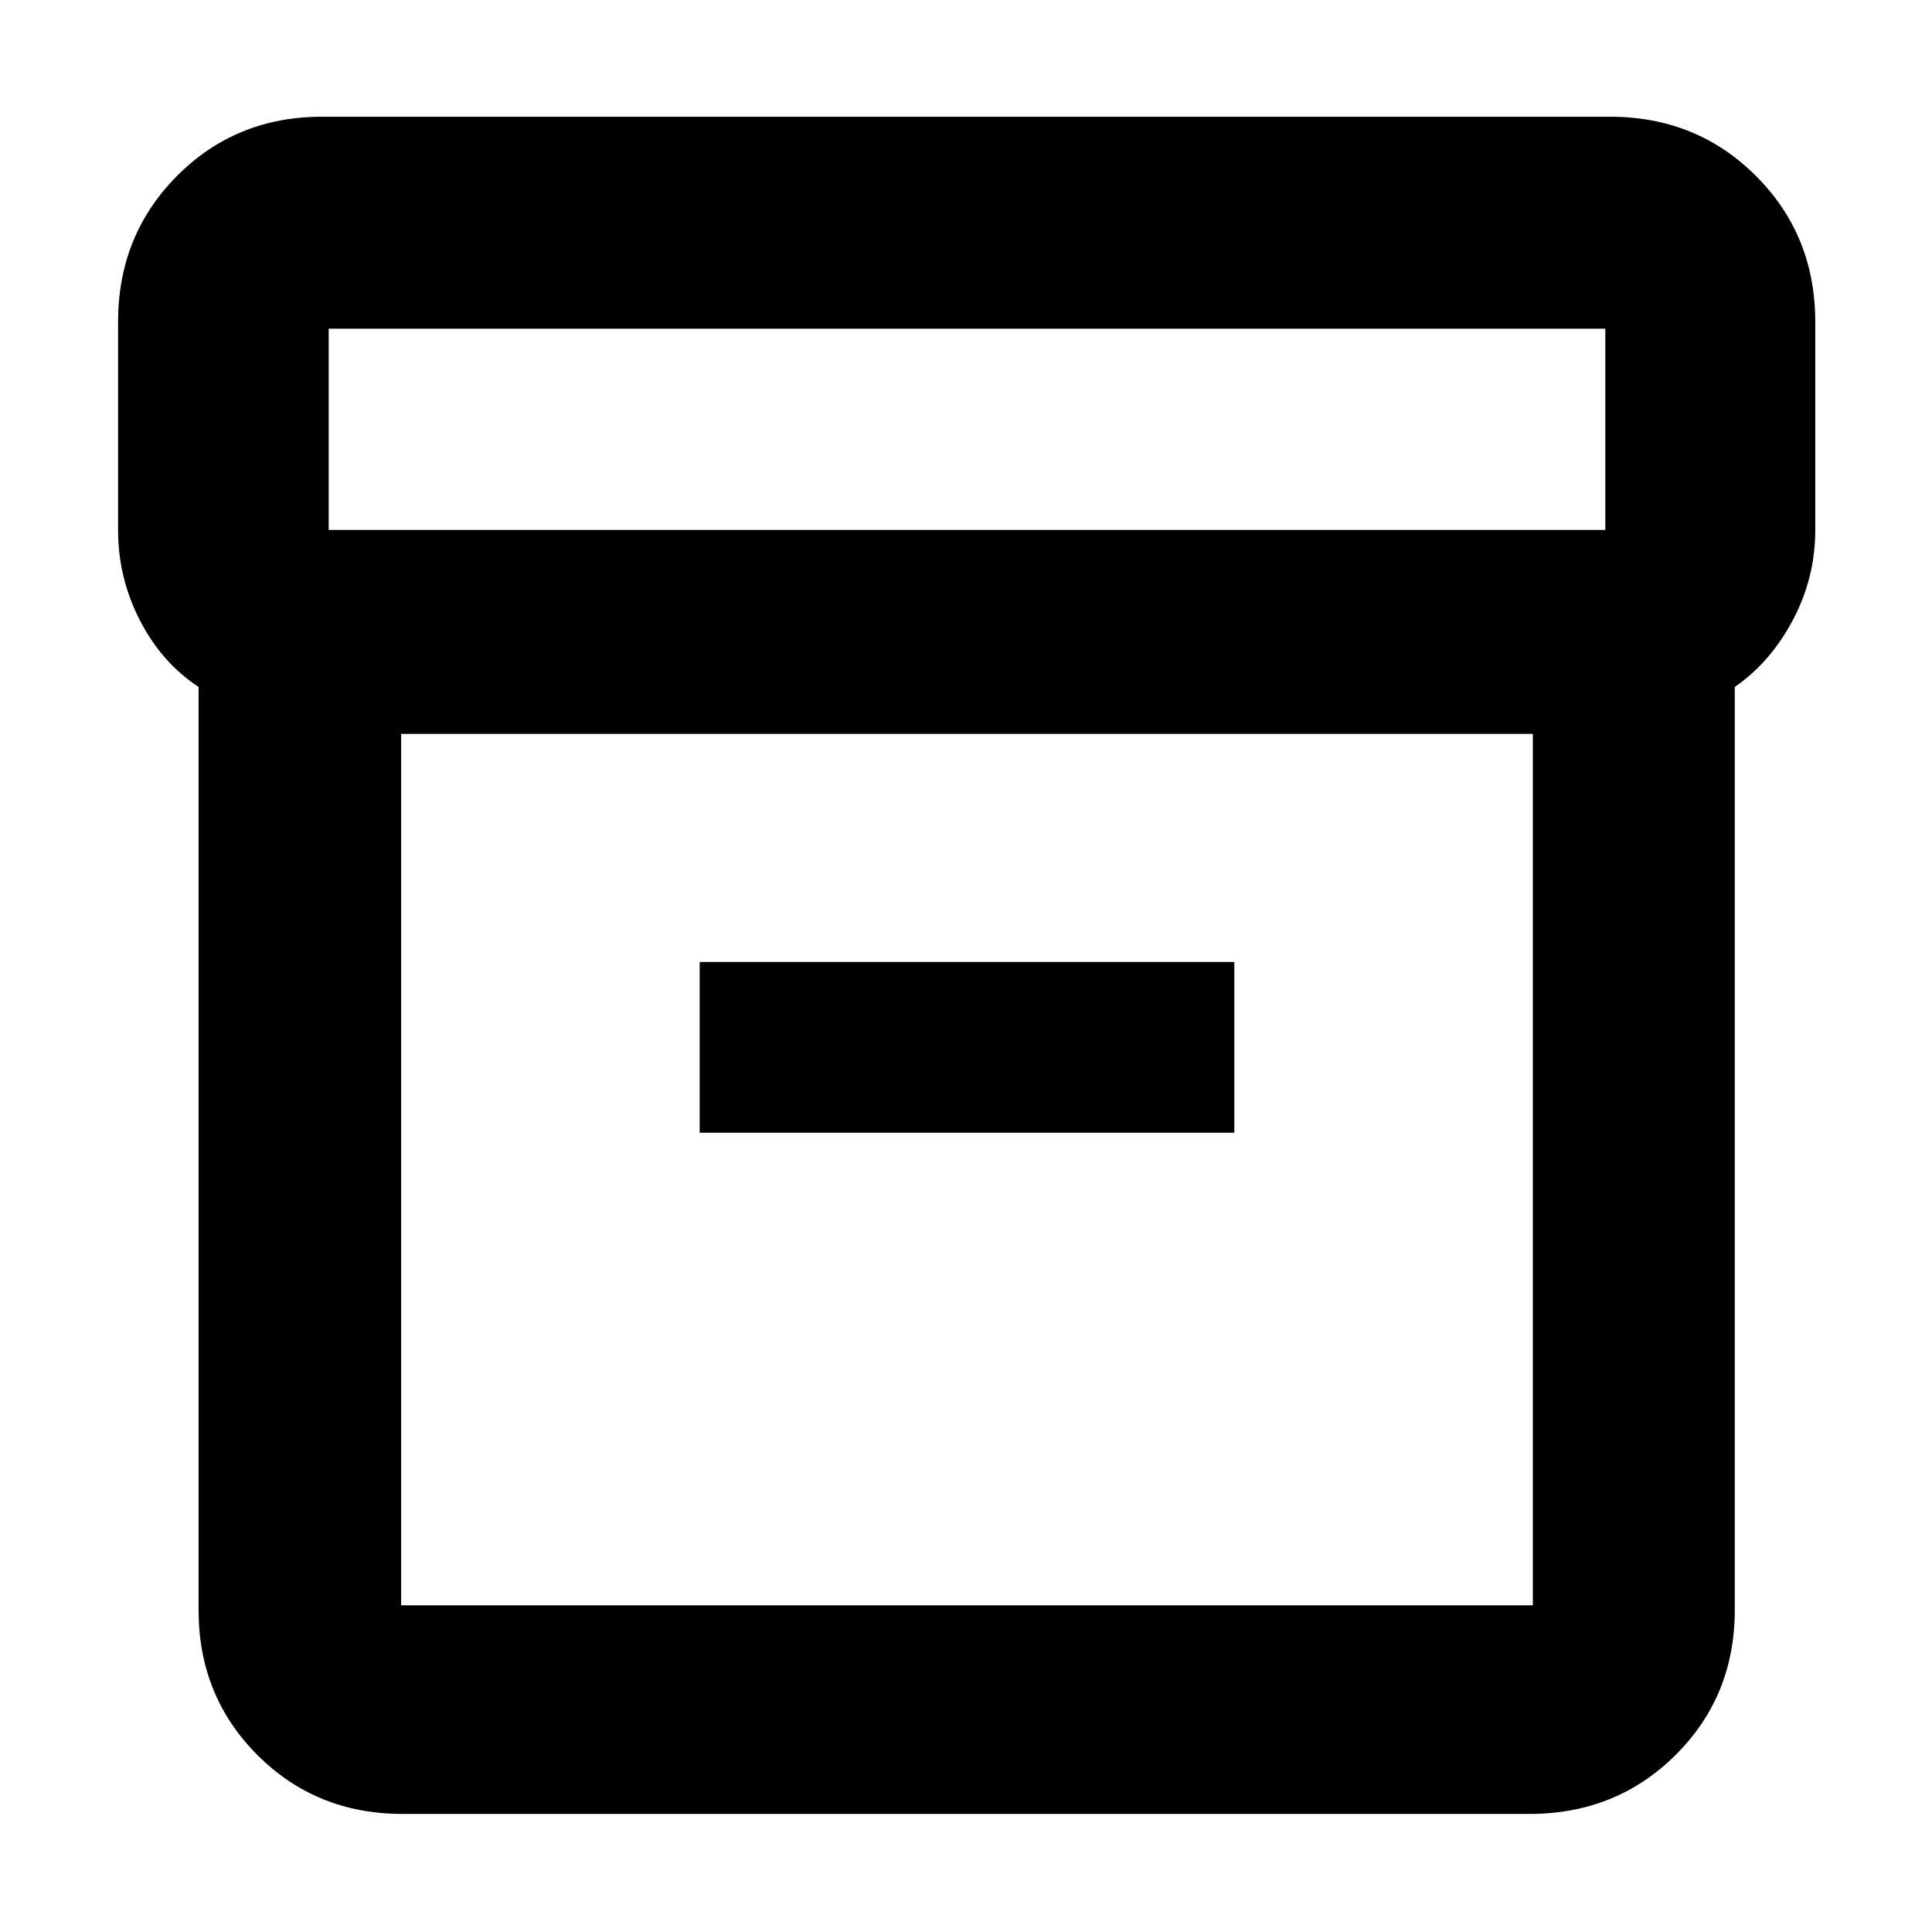 <svg xmlns="http://www.w3.org/2000/svg" height="40" viewBox="0 -960 960 960" width="40"><path d="M200-58.67q-42.83 0-72.08-29.25T98.67-160v-458.67Q80.33-630.7 69.5-651.78q-10.83-21.07-10.83-44.89V-800q0-43.1 29.25-72.55Q117.17-902 160-902h640q43.1 0 72.55 29.45Q902-843.1 902-800v103.33q0 23.82-11.17 44.83-11.16 21.01-28.83 33.17V-160q0 42.83-29.45 72.08T760-58.67H200Zm-.67-536.66v433h562.34v-433H199.33Zm-36-101.34h634.34v-100H163.33v100Zm184.34 299.5h265.66V-482H347.67v84.83ZM481-379.5Z"/></svg>